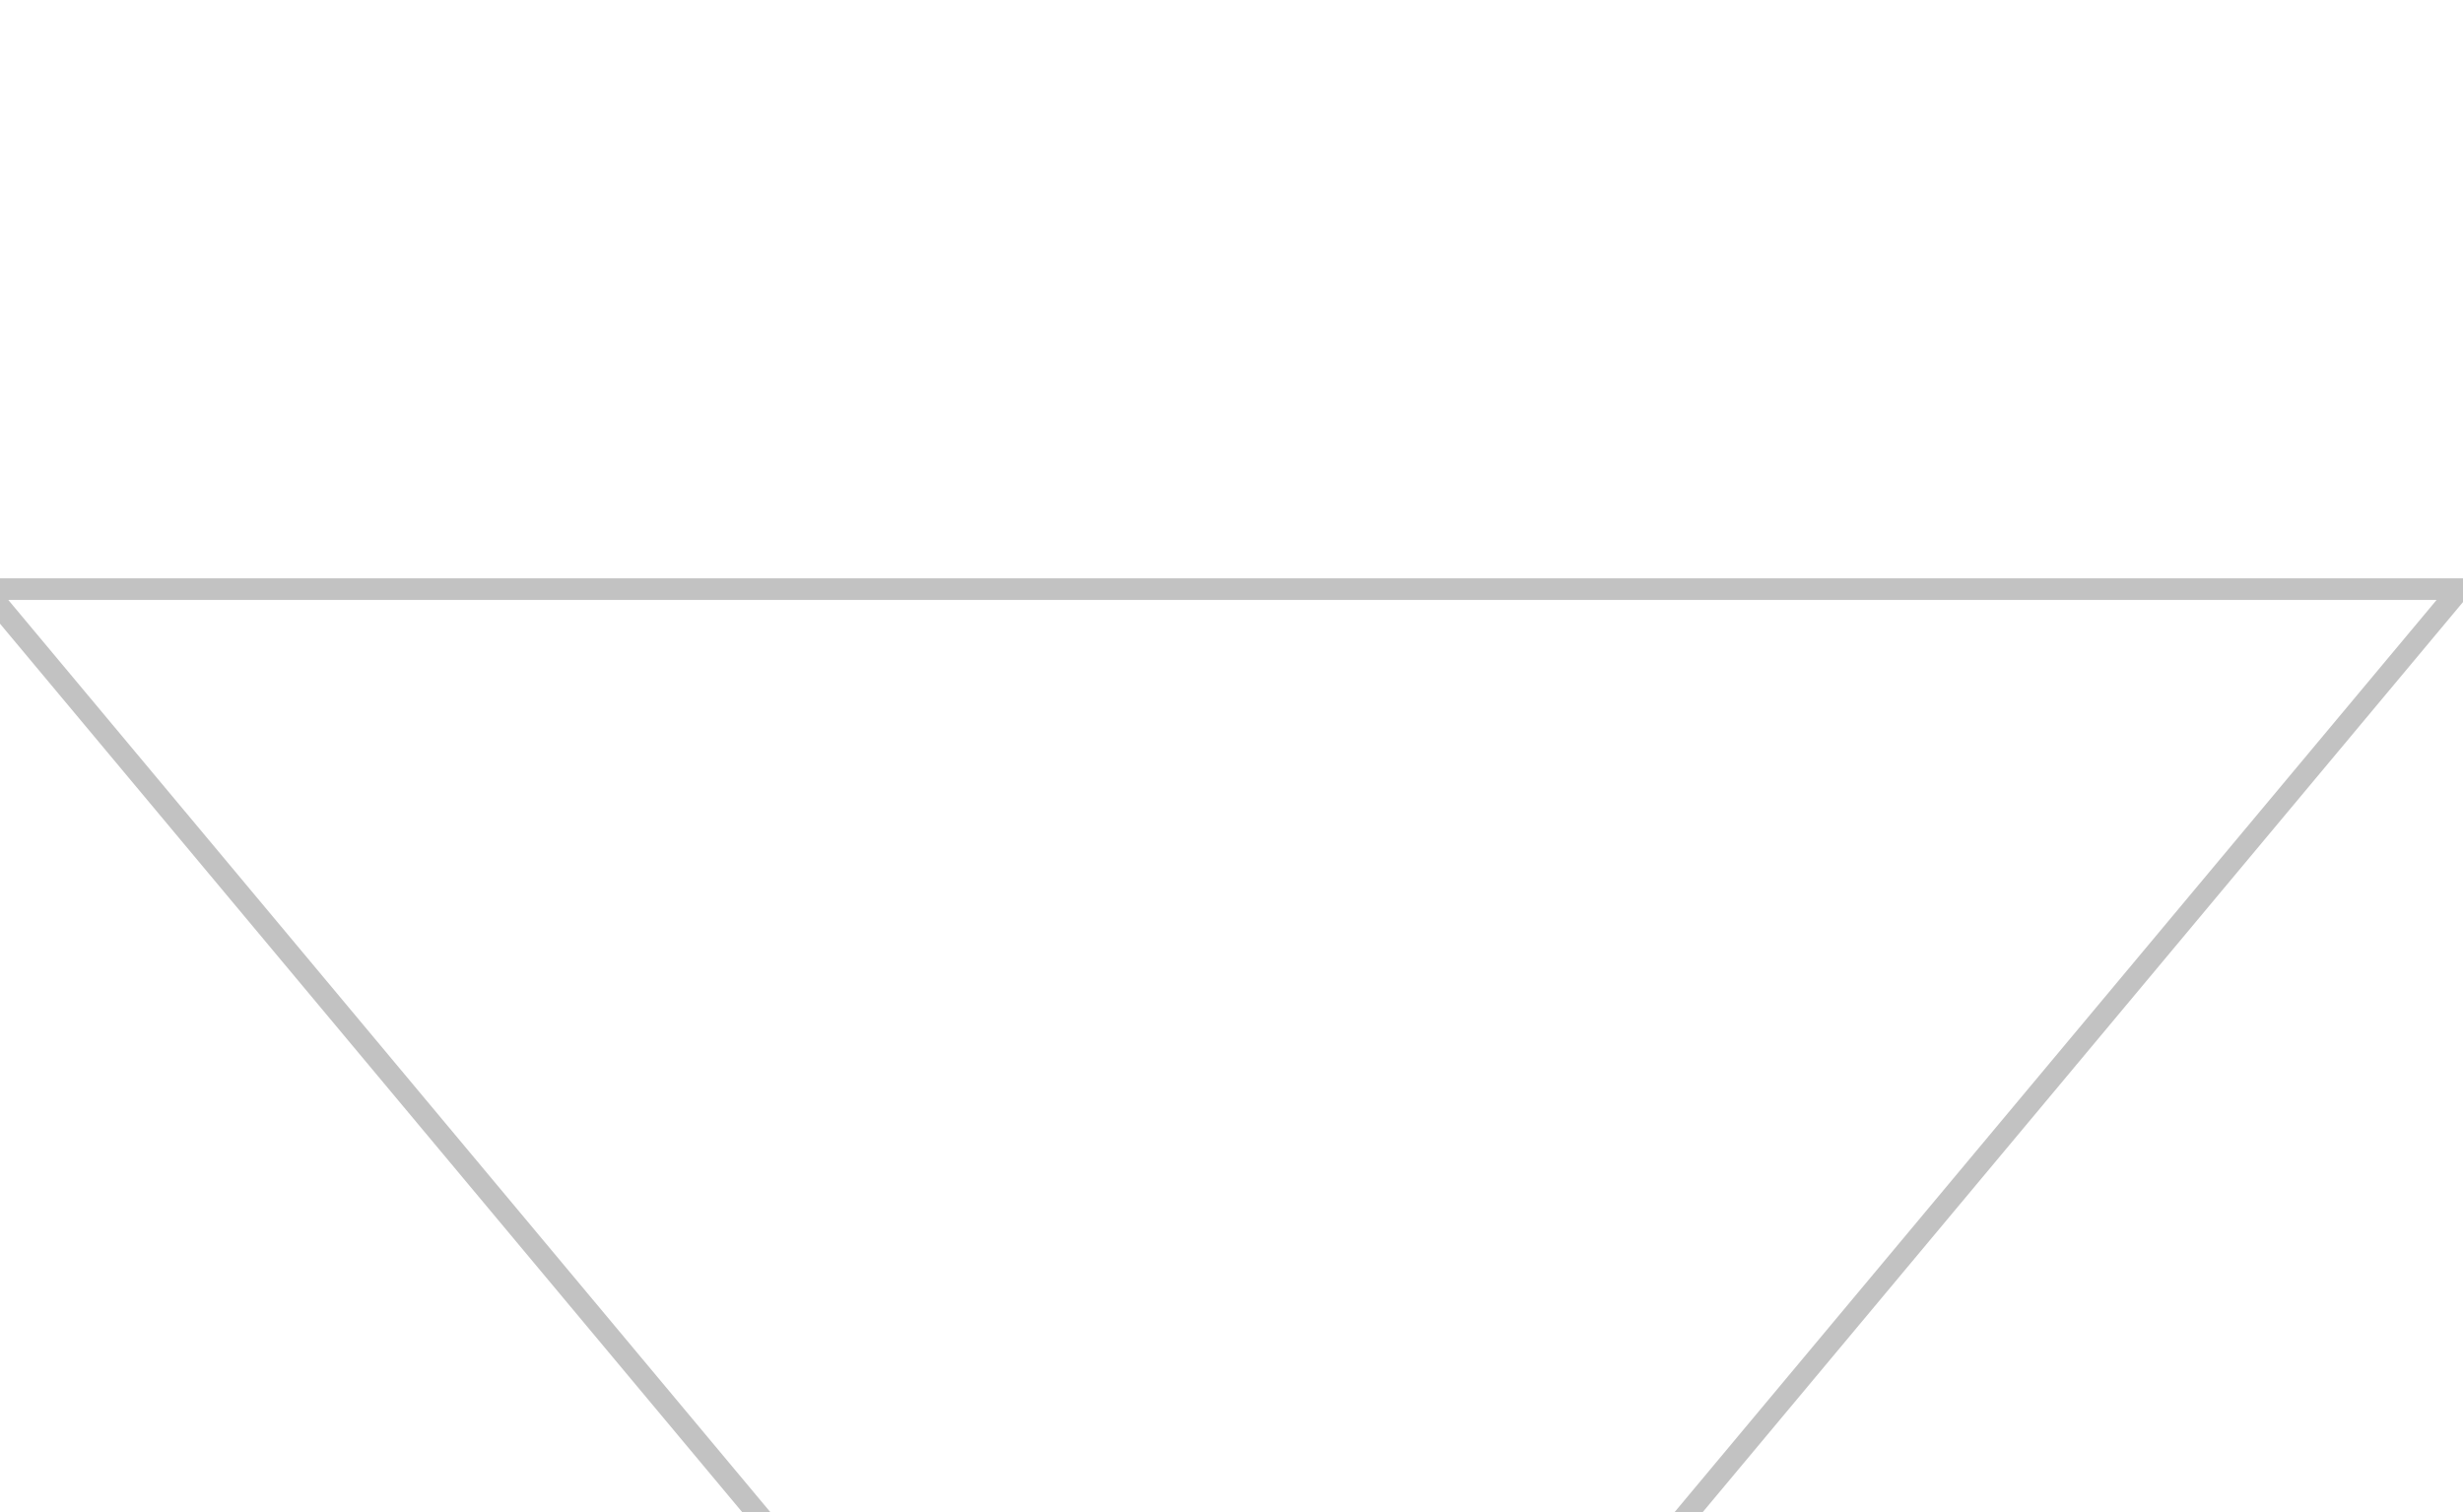 <svg width="114" height="70" viewBox="0 0 114 70" fill="none" xmlns="http://www.w3.org/2000/svg" xmlns:xlink="http://www.w3.org/1999/xlink">
<g filter="url(#filter2_31)">
<path d="M56.581,0.418L113.848,68.982L-0.687,68.982L56.581,0.418Z" transform="rotate(180 56.581 46.127)" fill="#989898" fill-opacity="0" stroke="#000000" stroke-opacity="0.24" stroke-width="1" stroke-miterlimit="3.999"/>
</g>
<defs>
<filter id="filter2_31" x="6.872" y="-24" width="53.709" height="74.127" filterUnits="userSpaceOnUse" color-interpolation-filters="sRGB">
<feFlood flood-opacity="0" result="BackgroundImageFix"/>
<feColorMatrix in="SourceAlpha" type="matrix" values="0 0 0 0 0 0 0 0 0 0 0 0 0 0 0 0 0 0 127 0" result="hardAlpha"/>
<feMorphology radius="0" operator="dilate" in="SourceAlpha" result="0dropshadow"/>
<feOffset dx="0" dy="4"/>
<feGaussianBlur stdDeviation="2"/>
<feComposite in2="hardAlpha" operator="out"/>
<feColorMatrix type="matrix" values="0 0 0 0 0 0 0 0 0 0 0 0 0 0 0 0 0 0 0.25 0"/>
<feBlend mode="normal" in2="BackgroundImageFix" result="0dropshadow"/>
<feBlend mode="normal" in="SourceGraphic" in2="0dropshadow" result="shape"/>
</filter>
</defs>
</svg>
